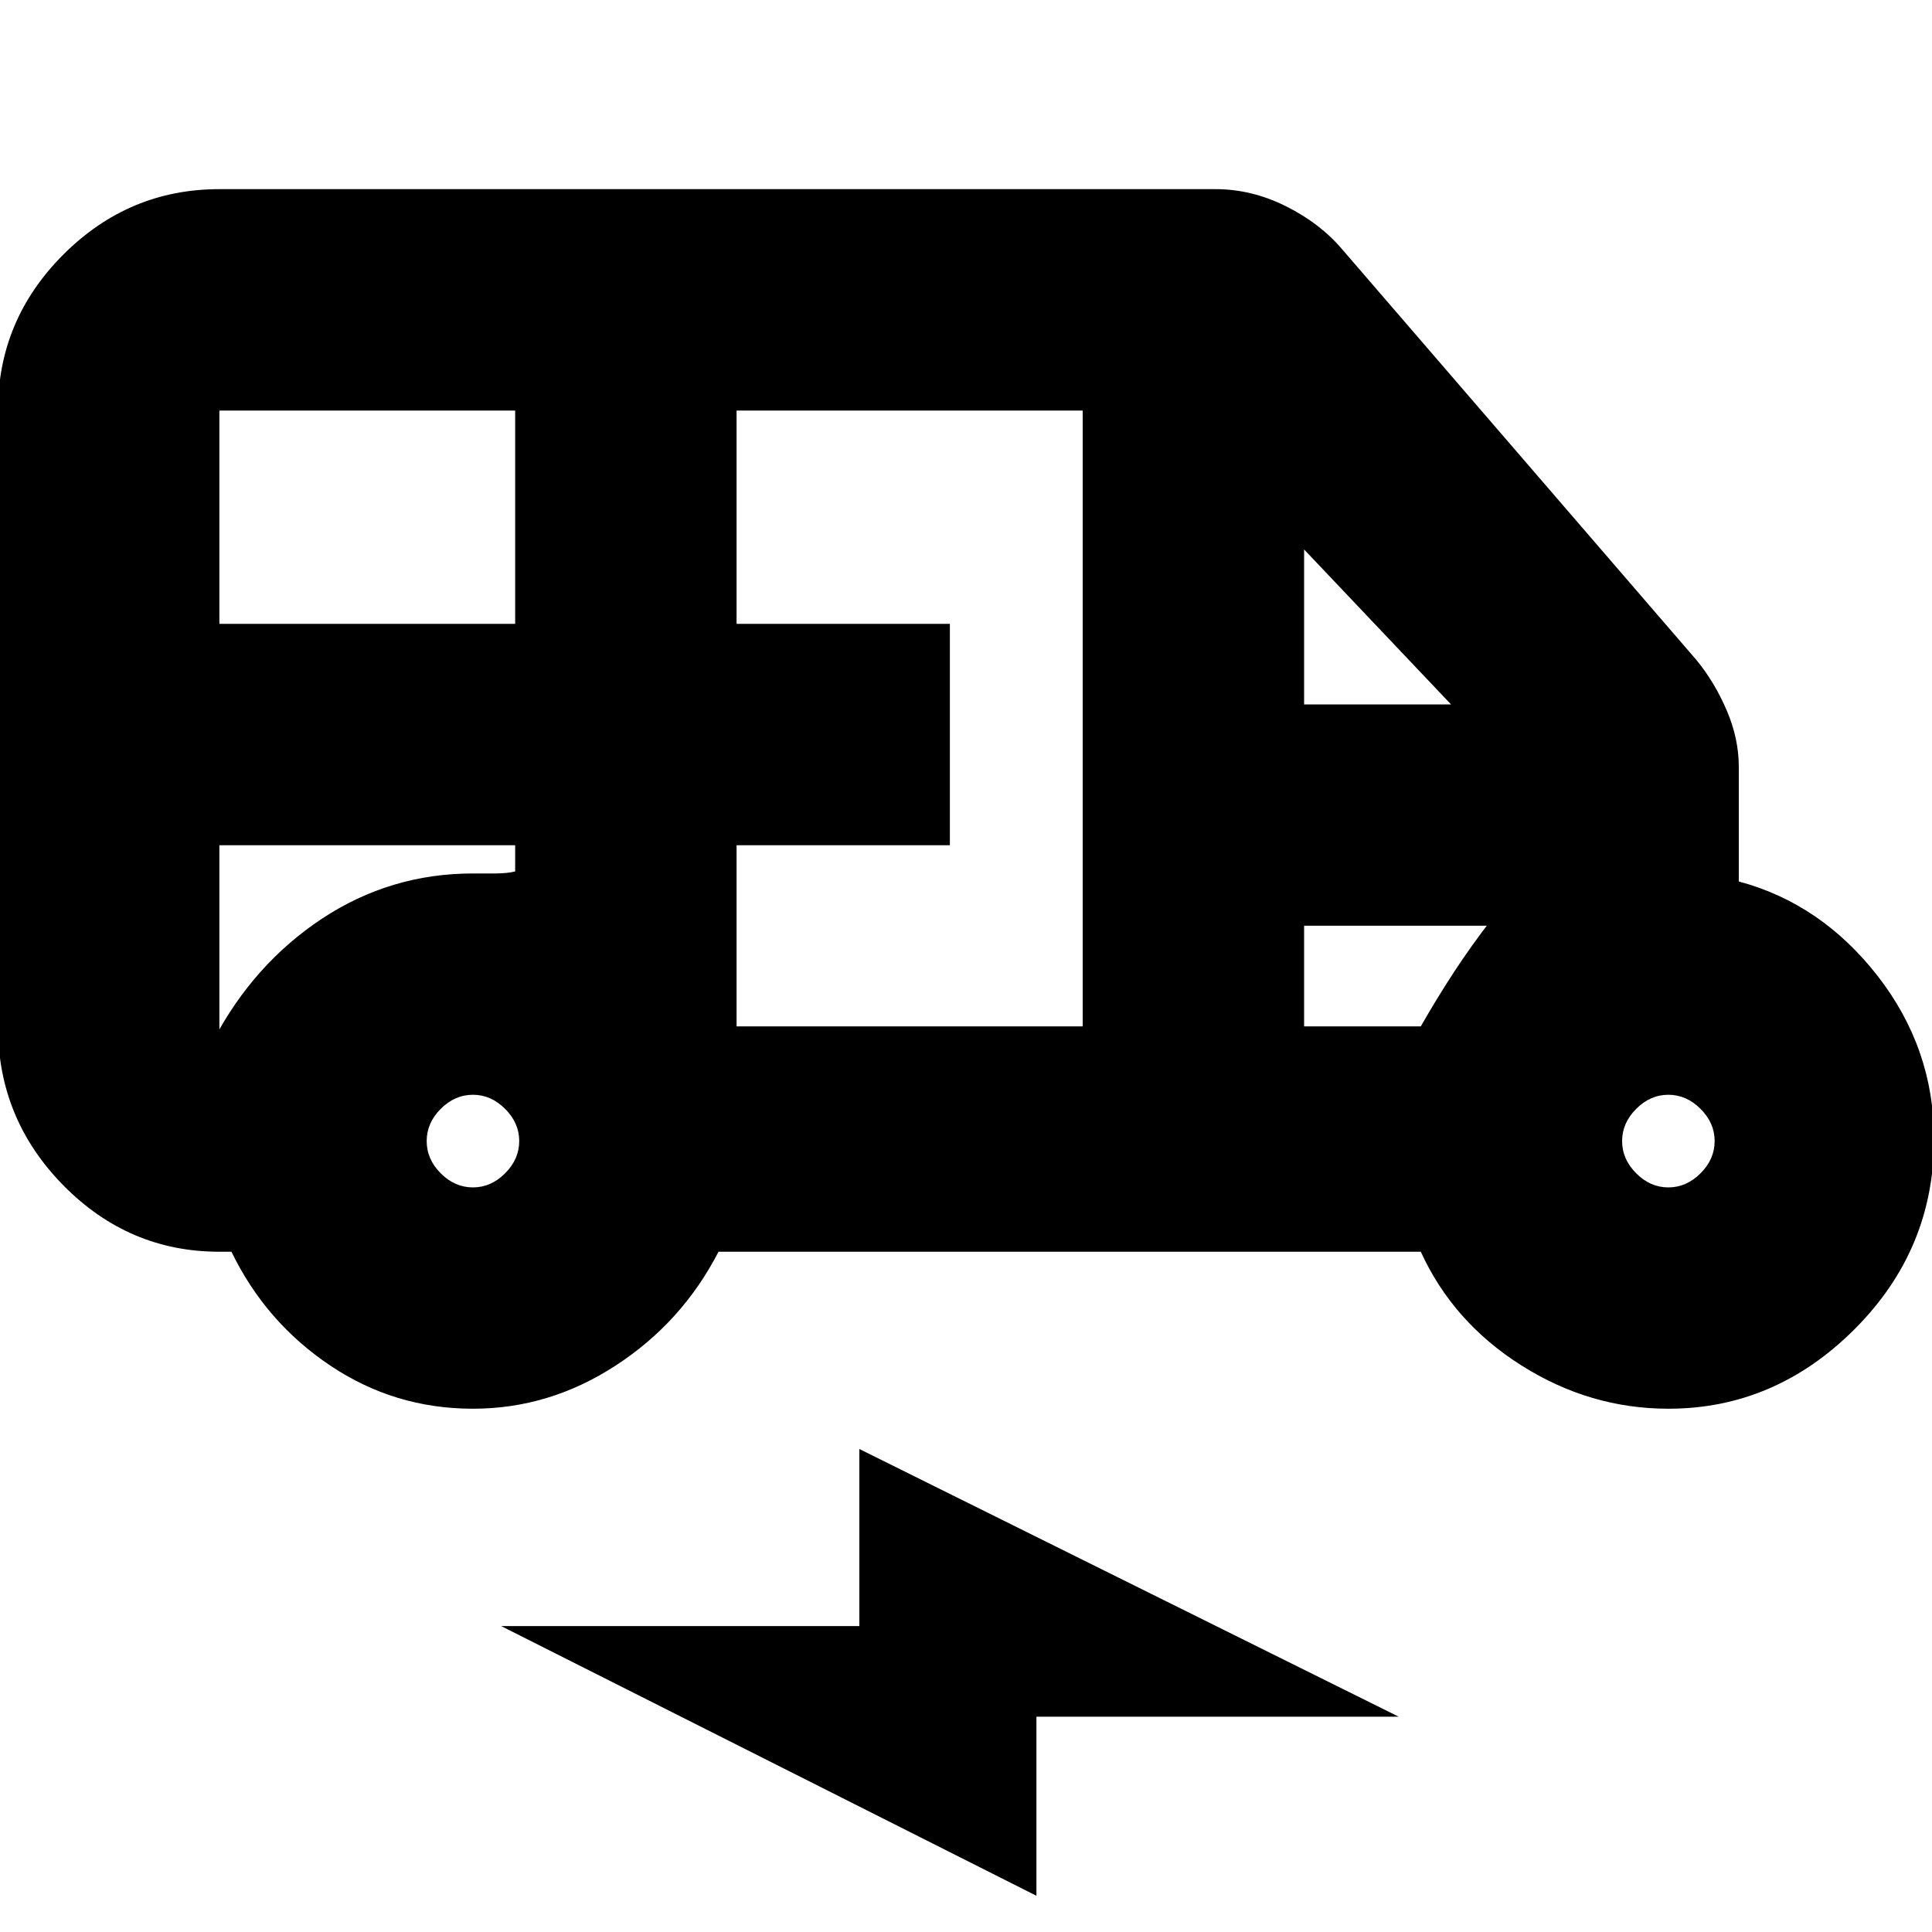 <svg xmlns="http://www.w3.org/2000/svg" height="20" width="20"><path d="M4.896 14.583Q4.083 14.583 3.417 14.135Q2.75 13.688 2.396 12.958H2.271Q1.333 12.958 0.656 12.271Q-0.021 11.583 -0.021 10.625V4.25Q-0.021 3.312 0.656 2.635Q1.333 1.958 2.271 1.958H12.583Q12.958 1.958 13.312 2.135Q13.667 2.312 13.896 2.583L17.562 6.833Q17.75 7.062 17.875 7.354Q18 7.646 18 7.938V9.125Q18.854 9.354 19.438 10.104Q20.021 10.854 20.021 11.792Q20.021 12.938 19.198 13.76Q18.375 14.583 17.271 14.583Q16.458 14.583 15.75 14.135Q15.042 13.688 14.708 12.958H7.438Q7.062 13.688 6.375 14.135Q5.688 14.583 4.896 14.583ZM2.271 6.458H5.333V4.25H2.271Q2.271 4.25 2.271 4.25Q2.271 4.25 2.271 4.25ZM7.625 10.625H11.208V4.25H7.625V6.458H9.833V8.75H7.625ZM13.5 7.292H15.021L13.5 5.688ZM4.896 12.292Q5.083 12.292 5.229 12.146Q5.375 12 5.375 11.812Q5.375 11.625 5.229 11.479Q5.083 11.333 4.896 11.333Q4.708 11.333 4.562 11.479Q4.417 11.625 4.417 11.812Q4.417 12 4.562 12.146Q4.708 12.292 4.896 12.292ZM17.271 12.292Q17.458 12.292 17.604 12.146Q17.75 12 17.75 11.812Q17.75 11.625 17.604 11.479Q17.458 11.333 17.271 11.333Q17.083 11.333 16.938 11.479Q16.792 11.625 16.792 11.812Q16.792 12 16.938 12.146Q17.083 12.292 17.271 12.292ZM10.729 19.625 5.188 16.833H8.896V15L14.479 17.771H10.729ZM2.271 8.75V10.771Q2.25 10.771 2.24 10.771Q2.229 10.771 2.208 10.771Q2.625 9.979 3.333 9.51Q4.042 9.042 4.896 9.042Q5 9.042 5.125 9.042Q5.25 9.042 5.333 9.021V8.75ZM13.5 10.625H14.708Q14.875 10.333 15.052 10.062Q15.229 9.792 15.438 9.521V9.583H13.5ZM14.708 9.583H13.5H15.438Q15.229 9.583 15.052 9.583Q14.875 9.583 14.708 9.583ZM2.208 8.75Q2.229 8.75 2.24 8.75Q2.25 8.75 2.271 8.75H5.333Q5.25 8.75 5.125 8.75Q5 8.75 4.896 8.75Q4.042 8.75 3.333 8.75Q2.625 8.75 2.208 8.75Z"/></svg>